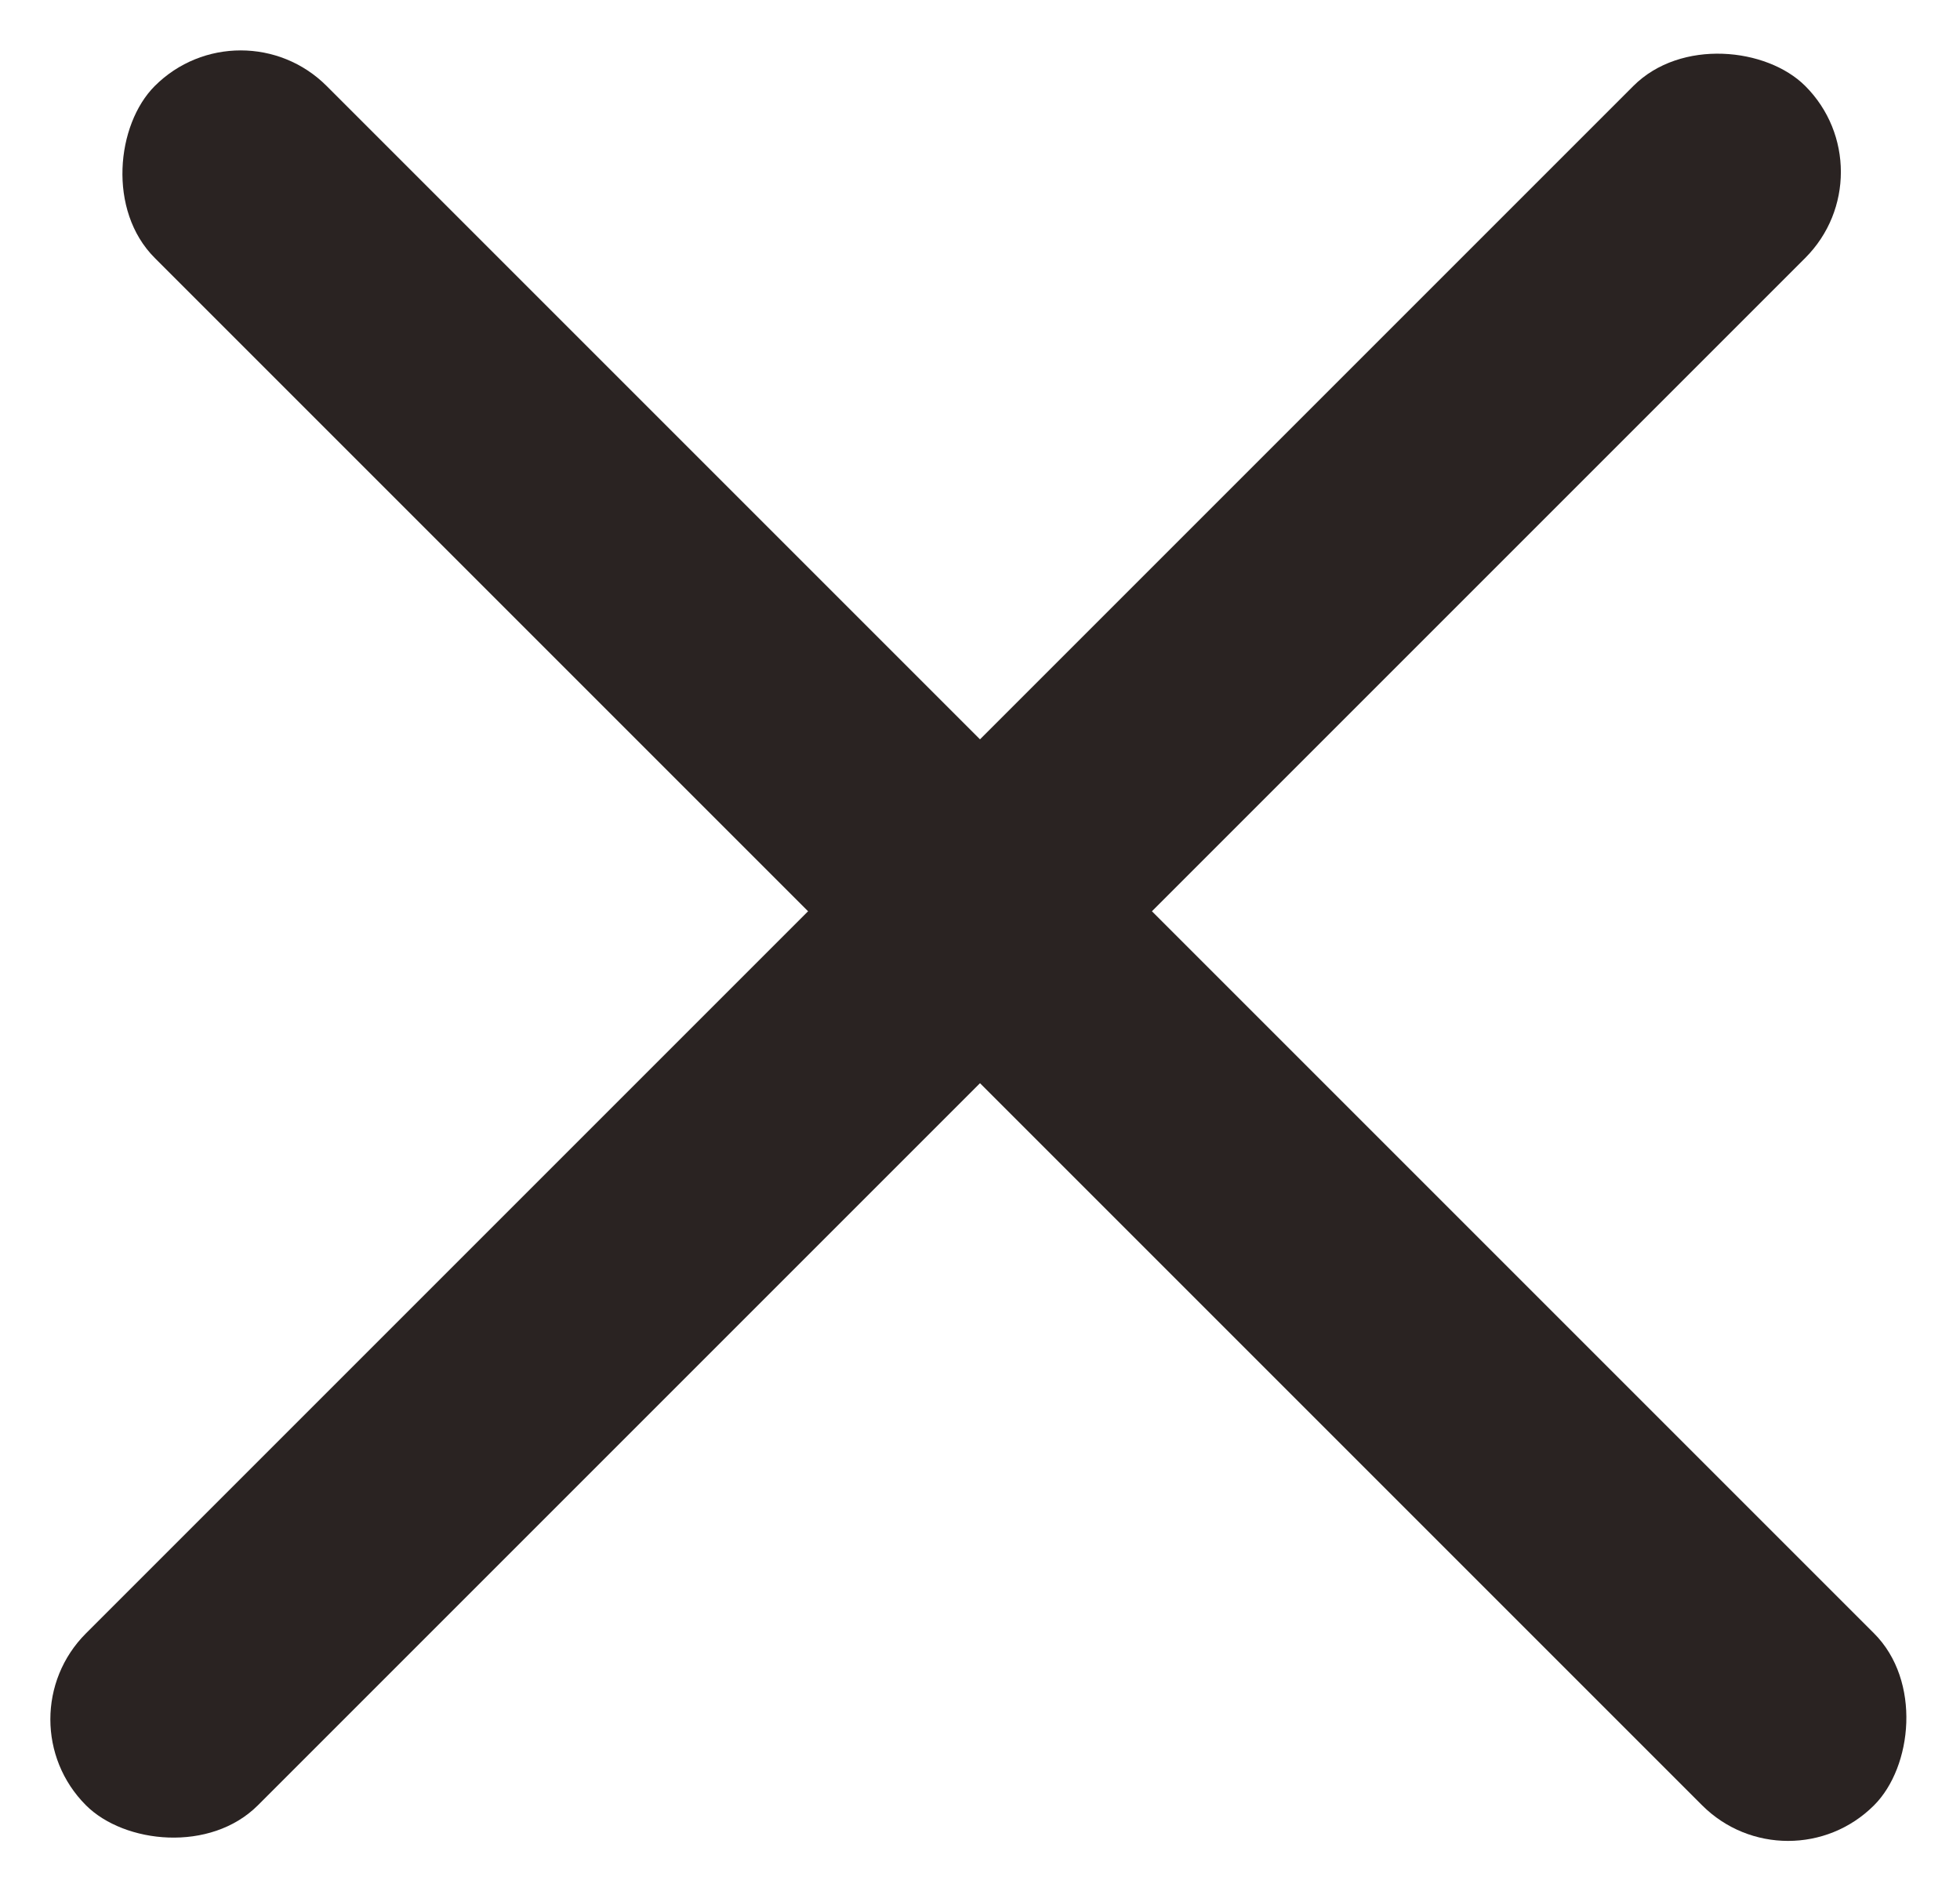 <svg xmlns="http://www.w3.org/2000/svg" width="40.305" height="38.891" viewBox="0 0 40.305 38.891"><g transform="translate(-291.847 -43.347)"><rect width="50" height="5" rx="2.5" transform="translate(291.847 78.703) rotate(-45)" fill="#2a2322"/><rect width="50" height="5" rx="2.5" transform="translate(296.797 43.348) rotate(45)" fill="#2a2322"/></g></svg>